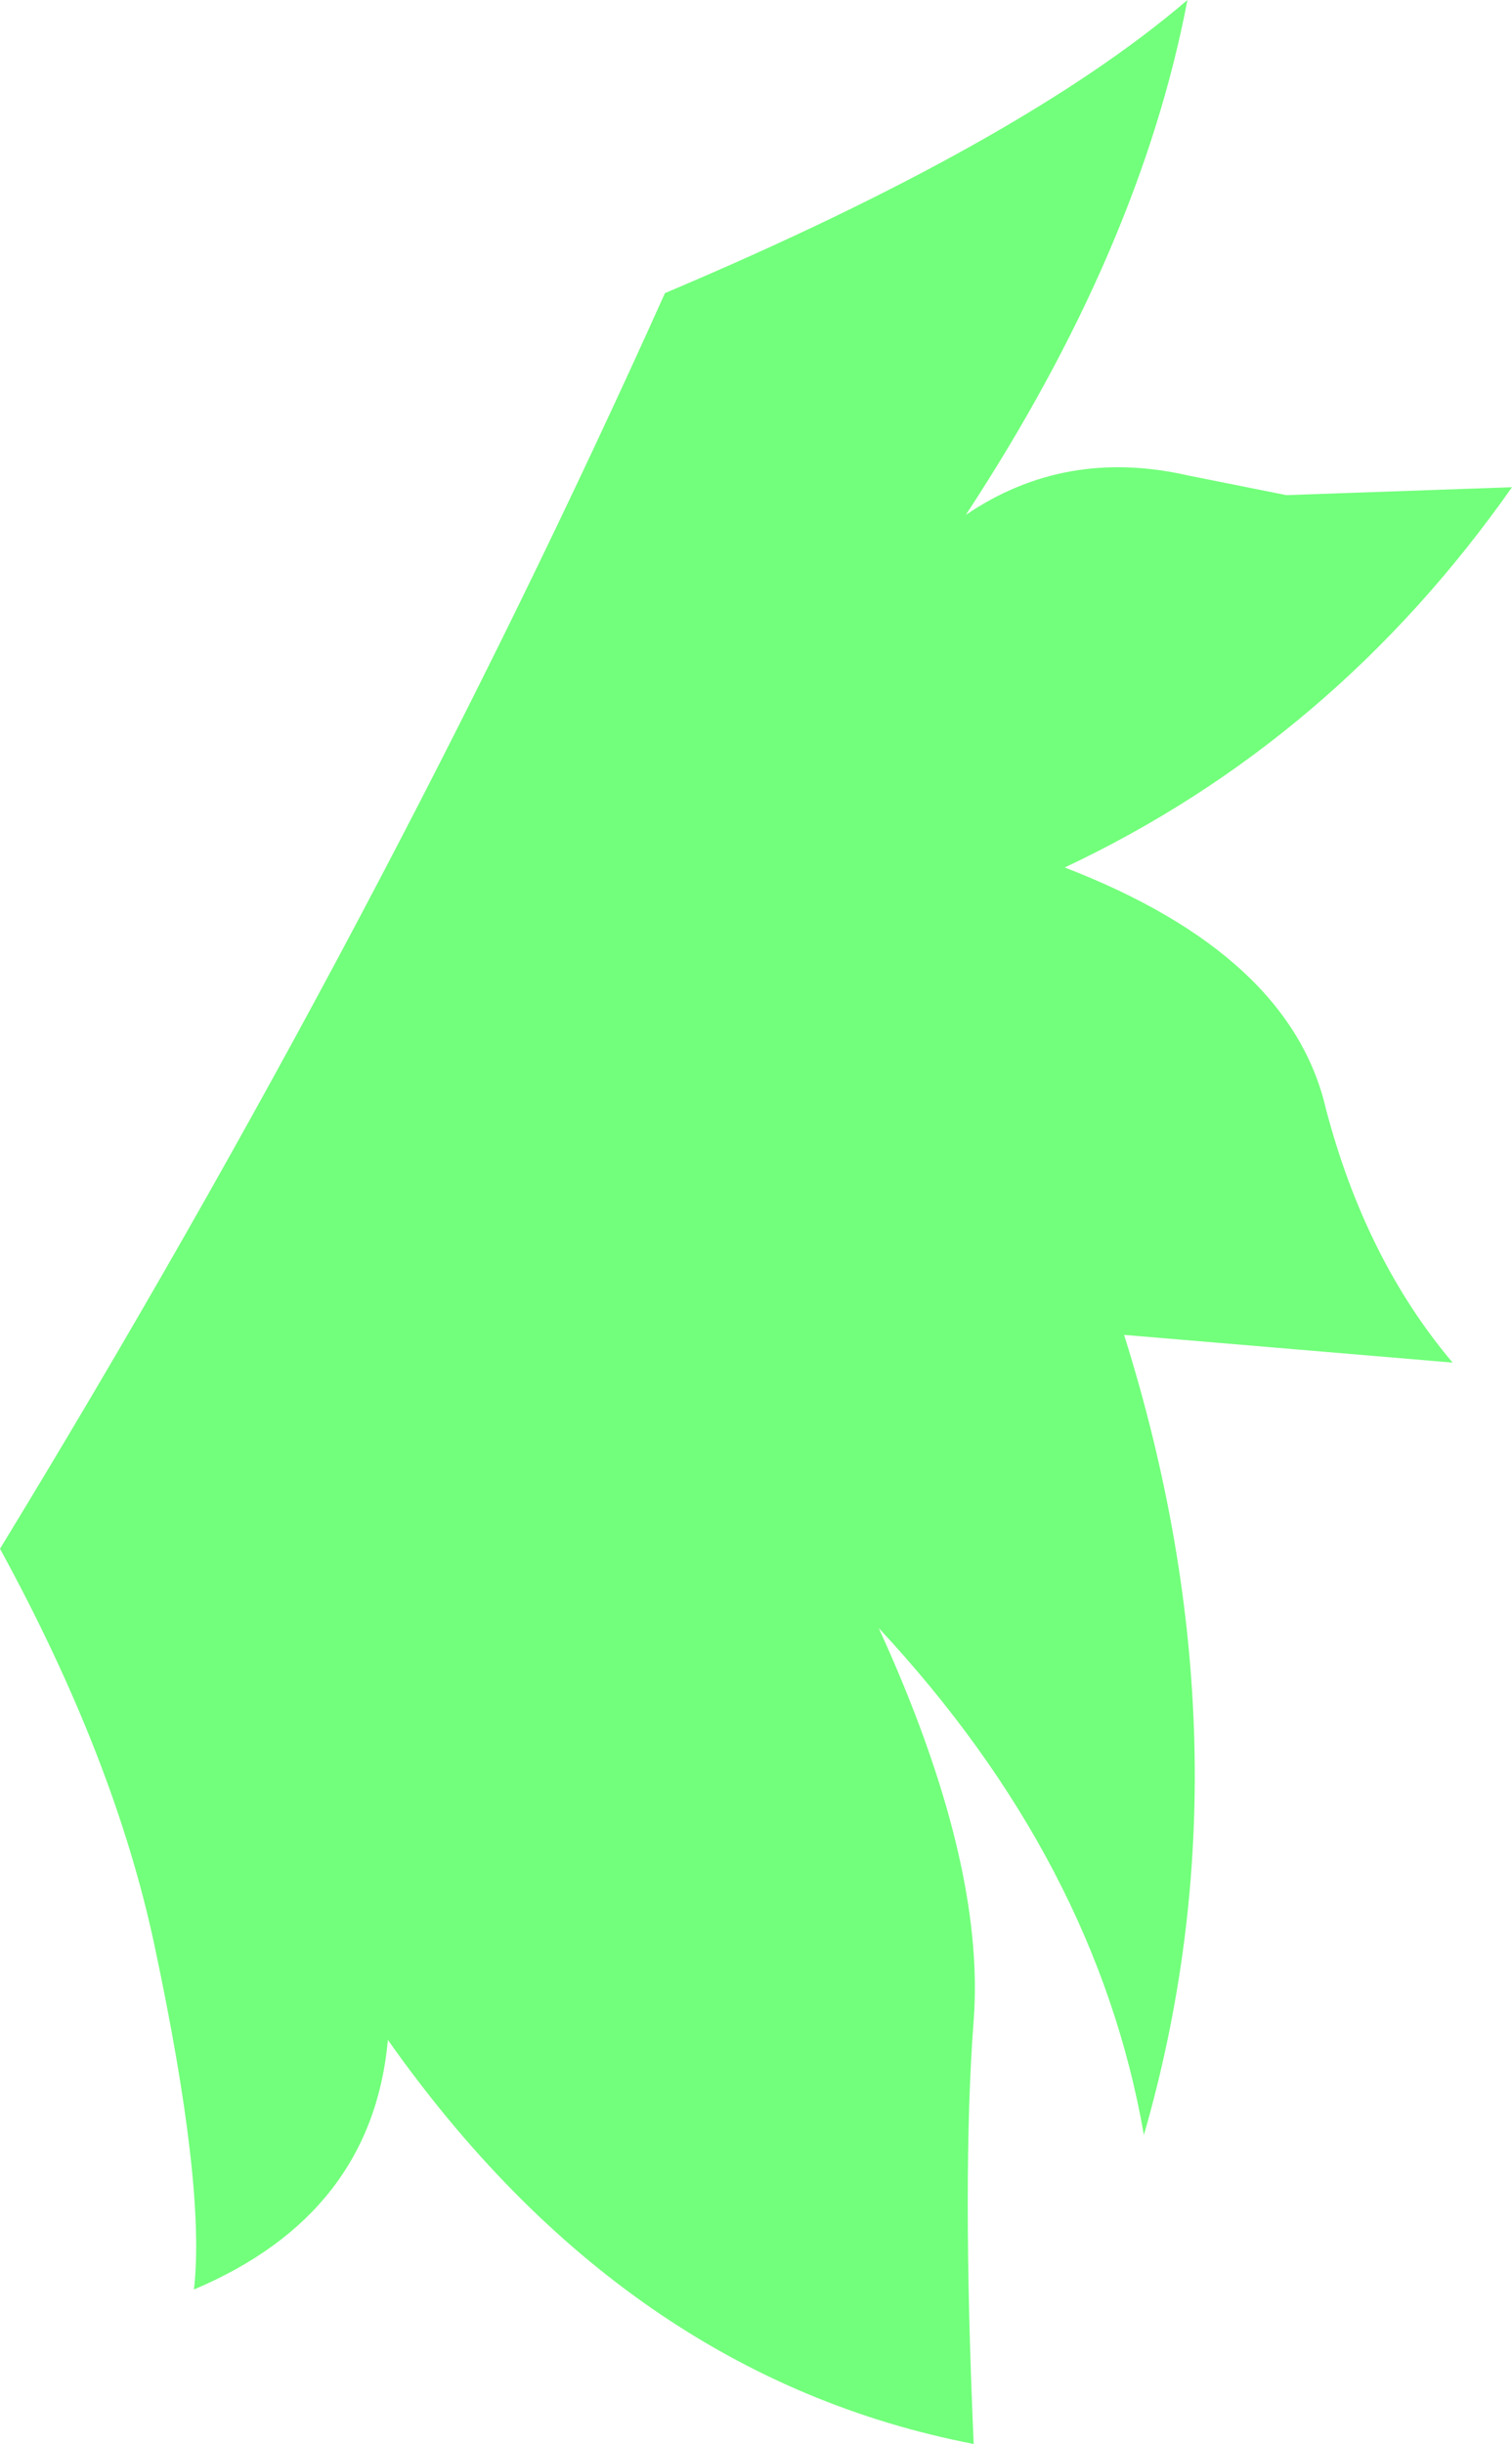 <?xml version="1.0" encoding="UTF-8" standalone="no"?>
<svg xmlns:ffdec="https://www.free-decompiler.com/flash" xmlns:xlink="http://www.w3.org/1999/xlink" ffdec:objectType="shape" height="30.85px" width="19.1px" xmlns="http://www.w3.org/2000/svg">
  <g transform="matrix(1.0, 0.0, 0.0, 1.0, -18.95, 77.85)">
    <path d="M18.95 -58.3 Q23.8 -66.25 27.35 -74.15 31.85 -76.05 33.95 -77.85 33.35 -74.7 31.15 -71.35 32.4 -72.2 33.95 -71.85 L35.2 -71.6 38.05 -71.7 Q35.8 -68.5 32.4 -66.9 35.25 -65.8 35.7 -63.85 36.2 -61.95 37.3 -60.65 L33.15 -61.0 Q34.8 -55.75 33.4 -50.9 32.8 -54.35 30.05 -57.3 31.4 -54.35 31.25 -52.35 31.1 -50.4 31.25 -47.0 26.85 -47.85 23.85 -52.1 23.65 -49.9 21.4 -48.95 21.55 -50.25 20.9 -53.3 20.4 -55.65 18.95 -58.3" fill="#72ff7b" fill-rule="evenodd" stroke="none"/>
  </g>
</svg>
